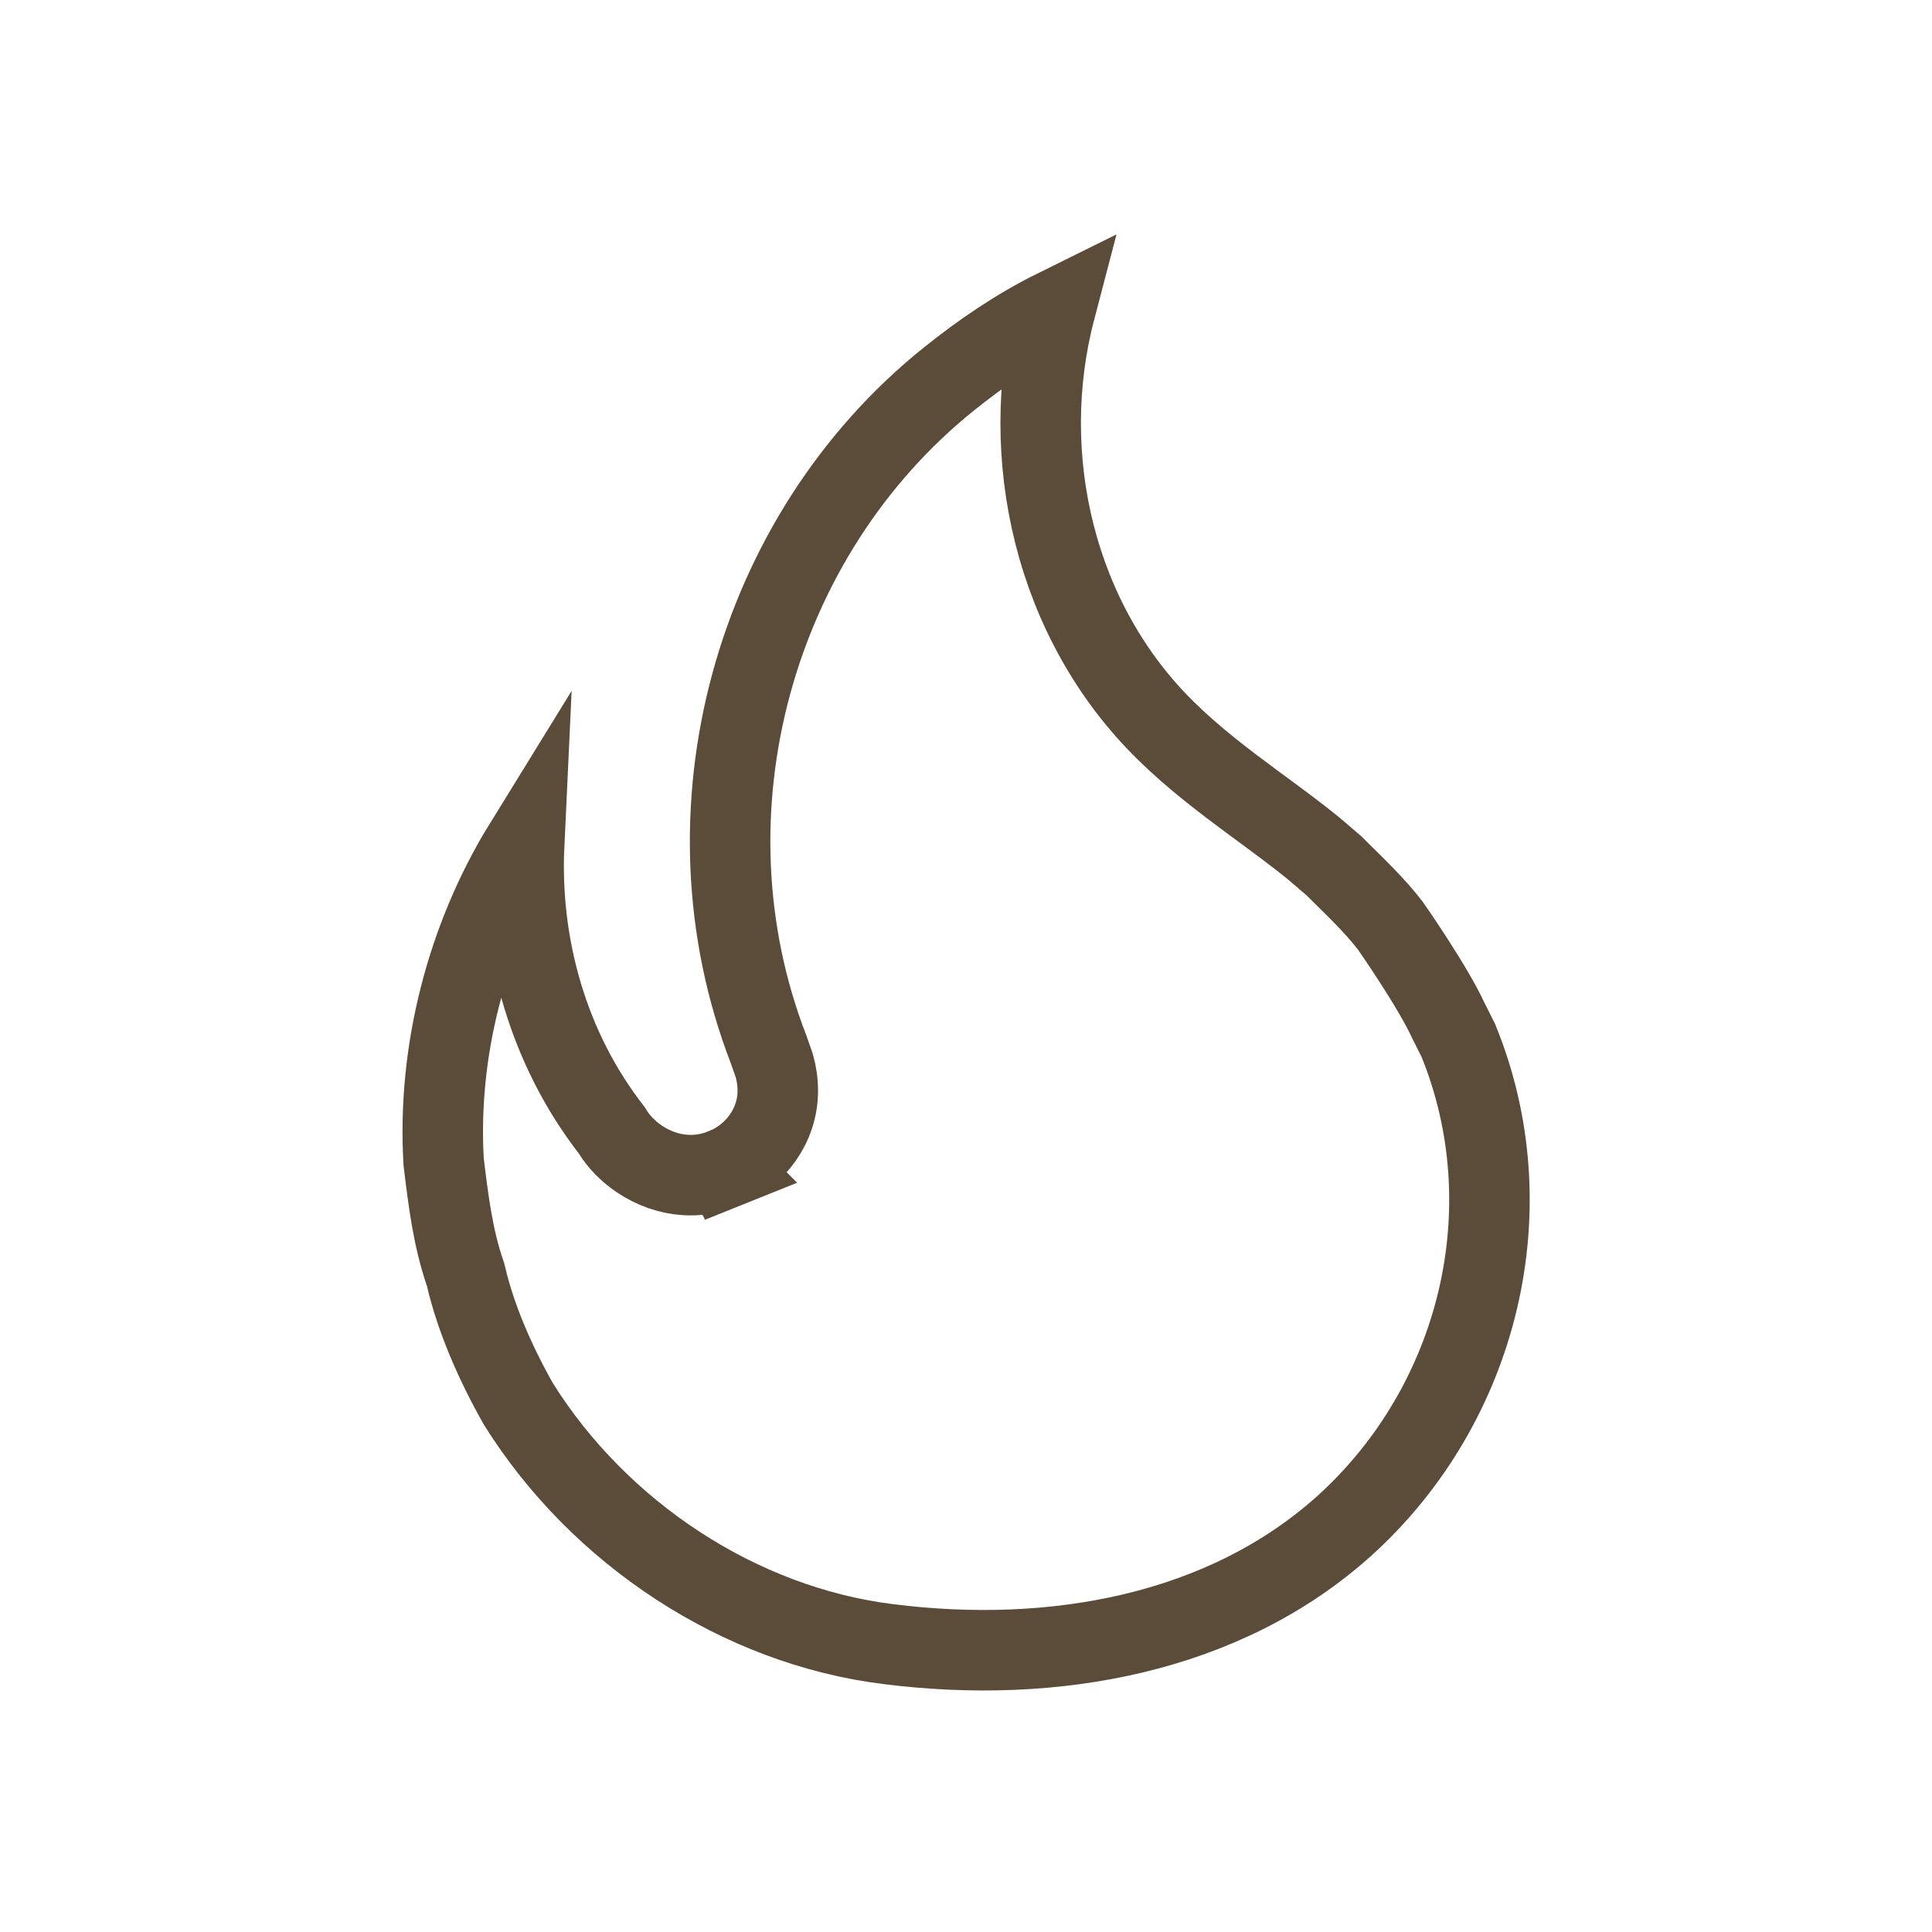 <svg width="24" height="24" viewBox="0 0 24 24" fill="none" xmlns="http://www.w3.org/2000/svg">
<path d="M13.108 3.846C12.63 5.67 13.107 7.728 14.481 9.076C14.829 9.418 15.205 9.702 15.559 9.964C15.83 10.164 16.087 10.35 16.33 10.549L16.568 10.753C16.839 11.022 17.076 11.244 17.275 11.504C17.278 11.508 17.281 11.514 17.285 11.52C17.3 11.541 17.323 11.573 17.35 11.613C17.404 11.693 17.478 11.804 17.559 11.929C17.725 12.186 17.899 12.475 17.987 12.668L17.995 12.684L18.115 12.923C18.965 14.999 18.382 17.429 16.706 18.949C15.21 20.299 13.086 20.683 11.035 20.424H11.034C9.184 20.194 7.445 19.047 6.44 17.441C6.157 16.94 5.914 16.39 5.789 15.856L5.783 15.832L5.775 15.809C5.627 15.372 5.571 14.929 5.511 14.431C5.431 13.065 5.796 11.65 6.511 10.491C6.452 11.749 6.81 13.026 7.598 14.039C7.643 14.114 7.696 14.182 7.757 14.244L7.831 14.313C8.13 14.565 8.562 14.695 8.997 14.513L8.998 14.515C9.003 14.513 9.007 14.511 9.012 14.509L9.011 14.508C9.375 14.356 9.662 13.989 9.662 13.55C9.662 13.431 9.643 13.326 9.619 13.239L9.547 13.034C8.409 10.091 9.365 6.654 11.785 4.71C12.196 4.38 12.637 4.079 13.108 3.846Z" stroke="#5B4C39"/>
</svg>
